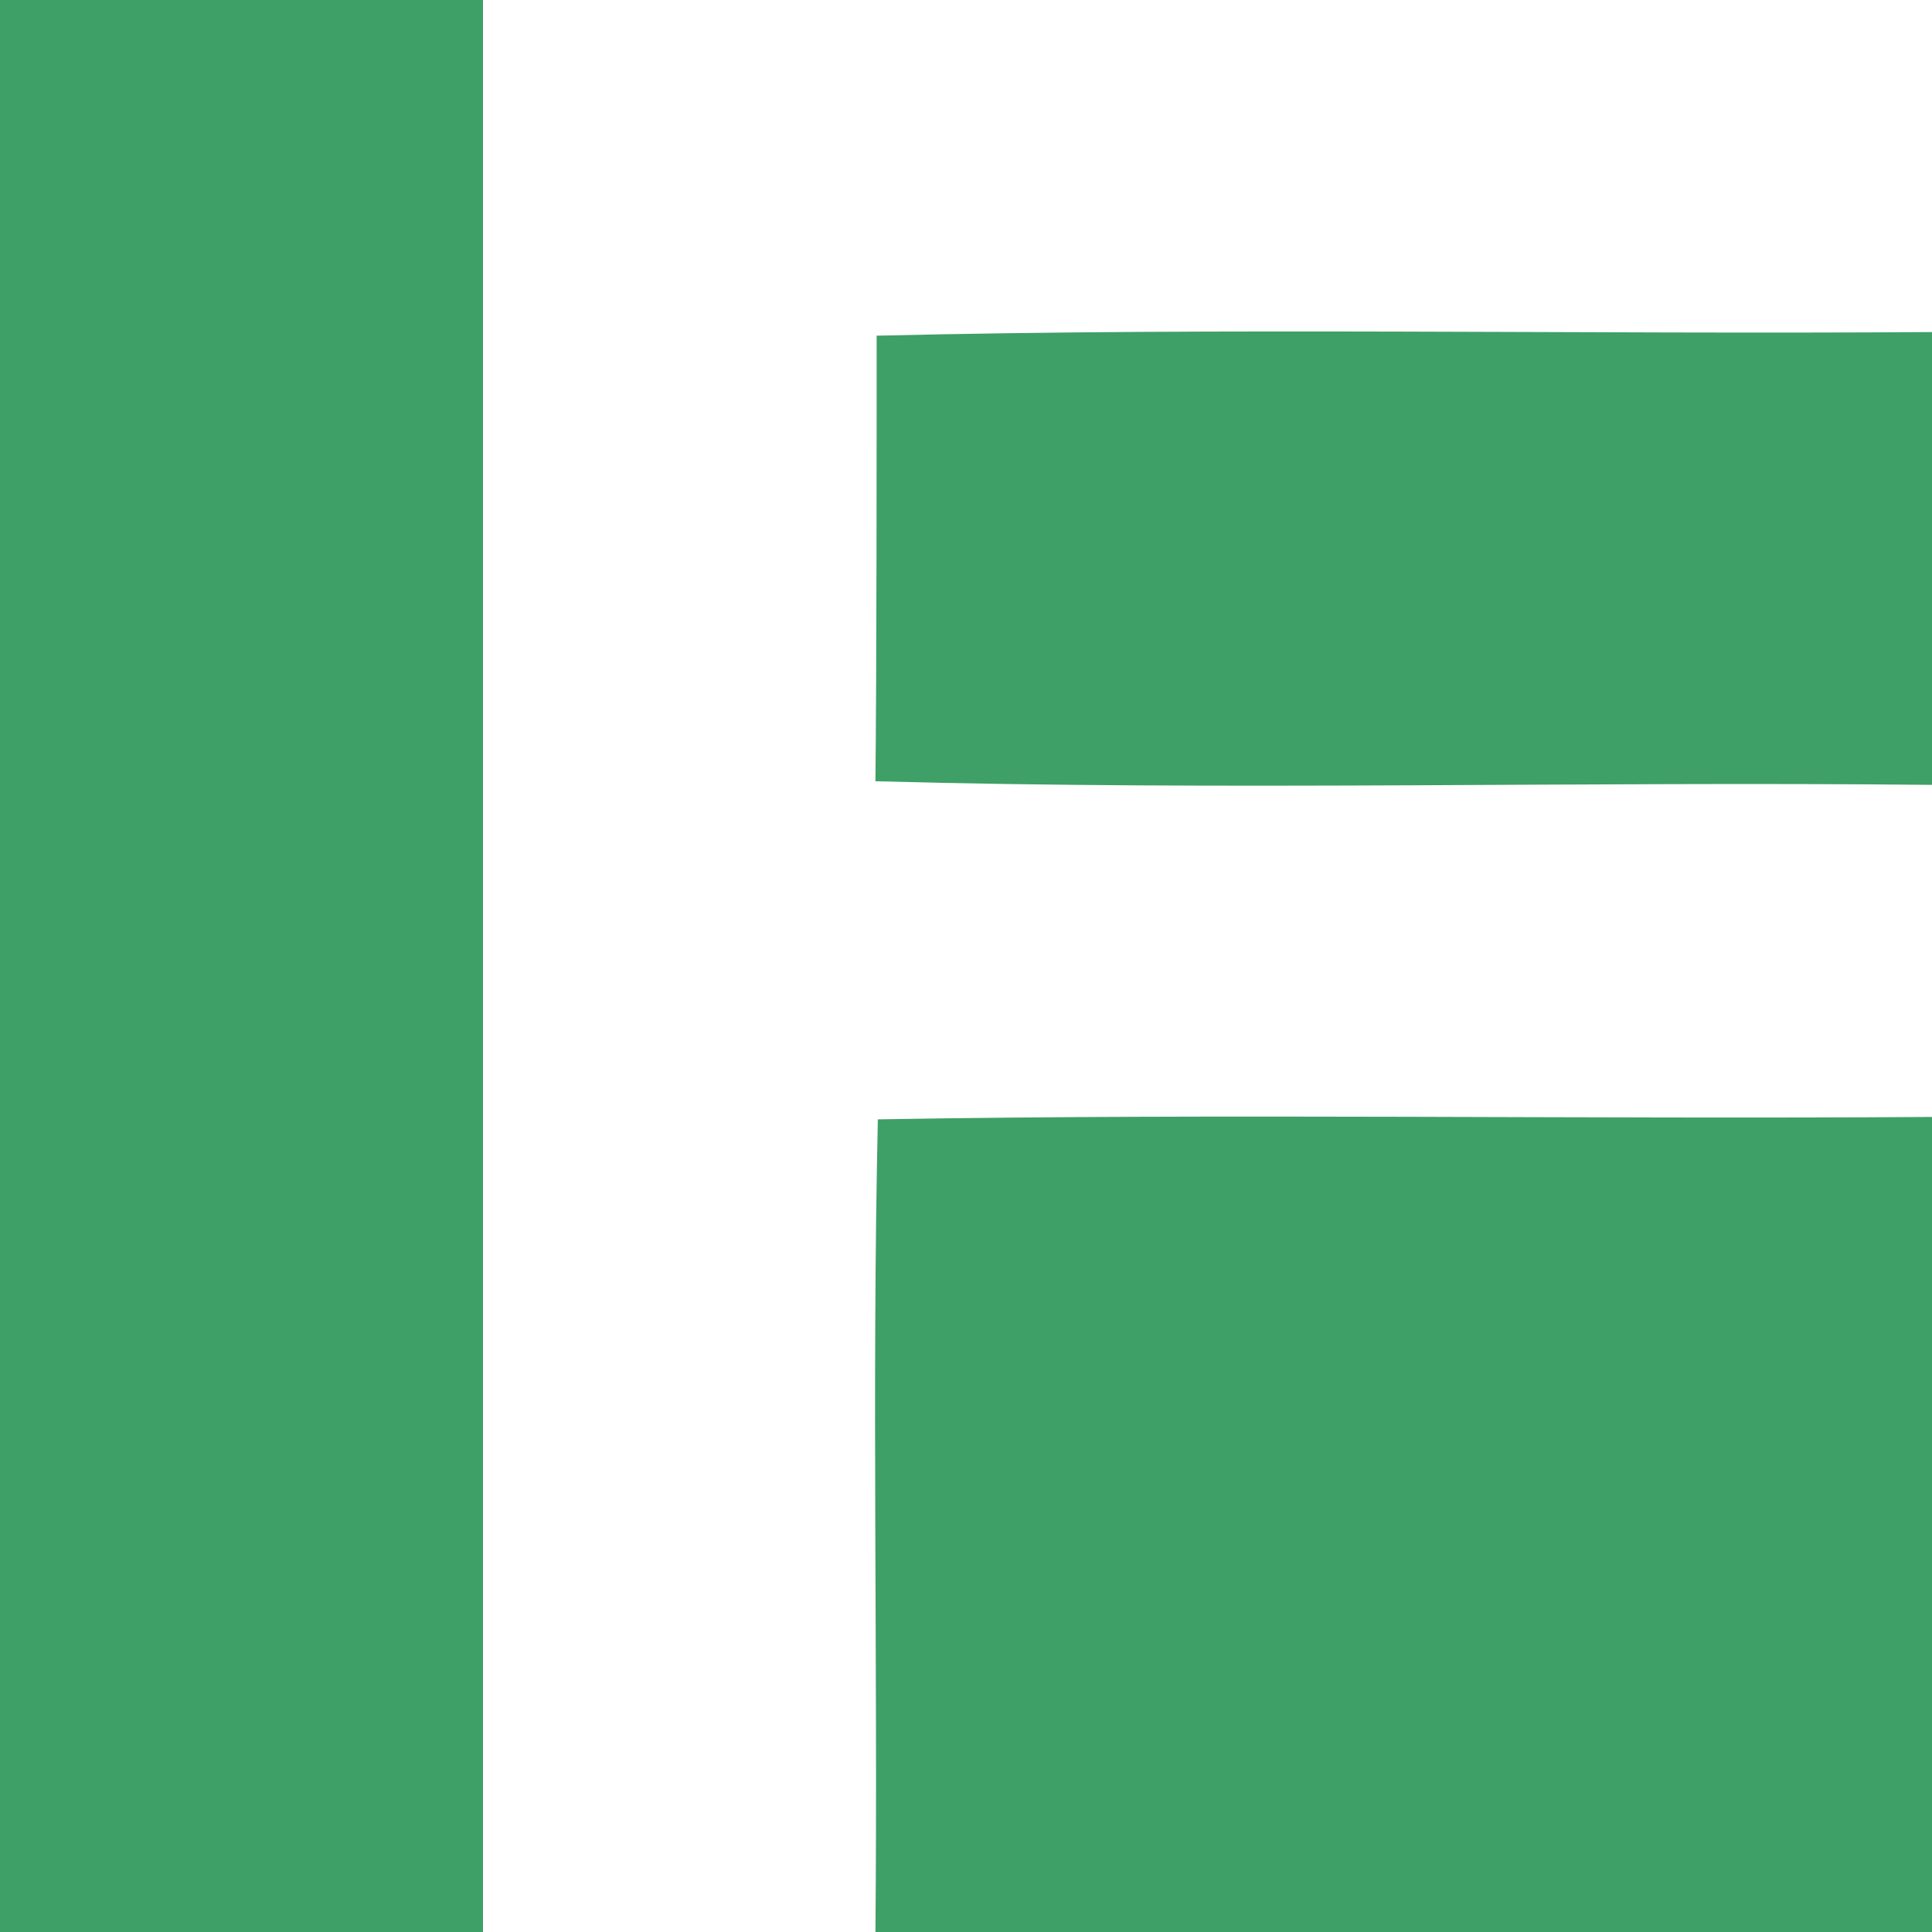 <?xml version="1.0" encoding="UTF-8" ?>
<!DOCTYPE svg PUBLIC "-//W3C//DTD SVG 1.1//EN" "http://www.w3.org/Graphics/SVG/1.1/DTD/svg11.dtd">
<svg width="16pt" height="16pt" viewBox="0 0 16 16" version="1.1" xmlns="http://www.w3.org/2000/svg">
<g id="#3ea066ff">
<path fill="#3ea066" opacity="1.00" d=" M 0.00 0.00 L 4.00 0.00 C 4.00 5.33 4.00 10.67 4.00 16.00 L 0.00 16.00 L 0.00 0.00 Z" />
<path fill="#3ea066" opacity="1.00" d=" M 7.26 2.78 C 10.17 2.71 13.09 2.77 16.00 2.75 L 16.00 6.50 C 13.08 6.47 10.17 6.55 7.25 6.47 C 7.26 5.54 7.26 3.70 7.26 2.78 Z" />
<path fill="#3ea066" opacity="1.00" d=" M 7.27 9.27 C 10.18 9.22 13.09 9.27 16.00 9.25 L 16.00 16.00 L 7.25 16.00 C 7.27 13.76 7.22 11.51 7.27 9.27 Z" />
</g>
</svg>
